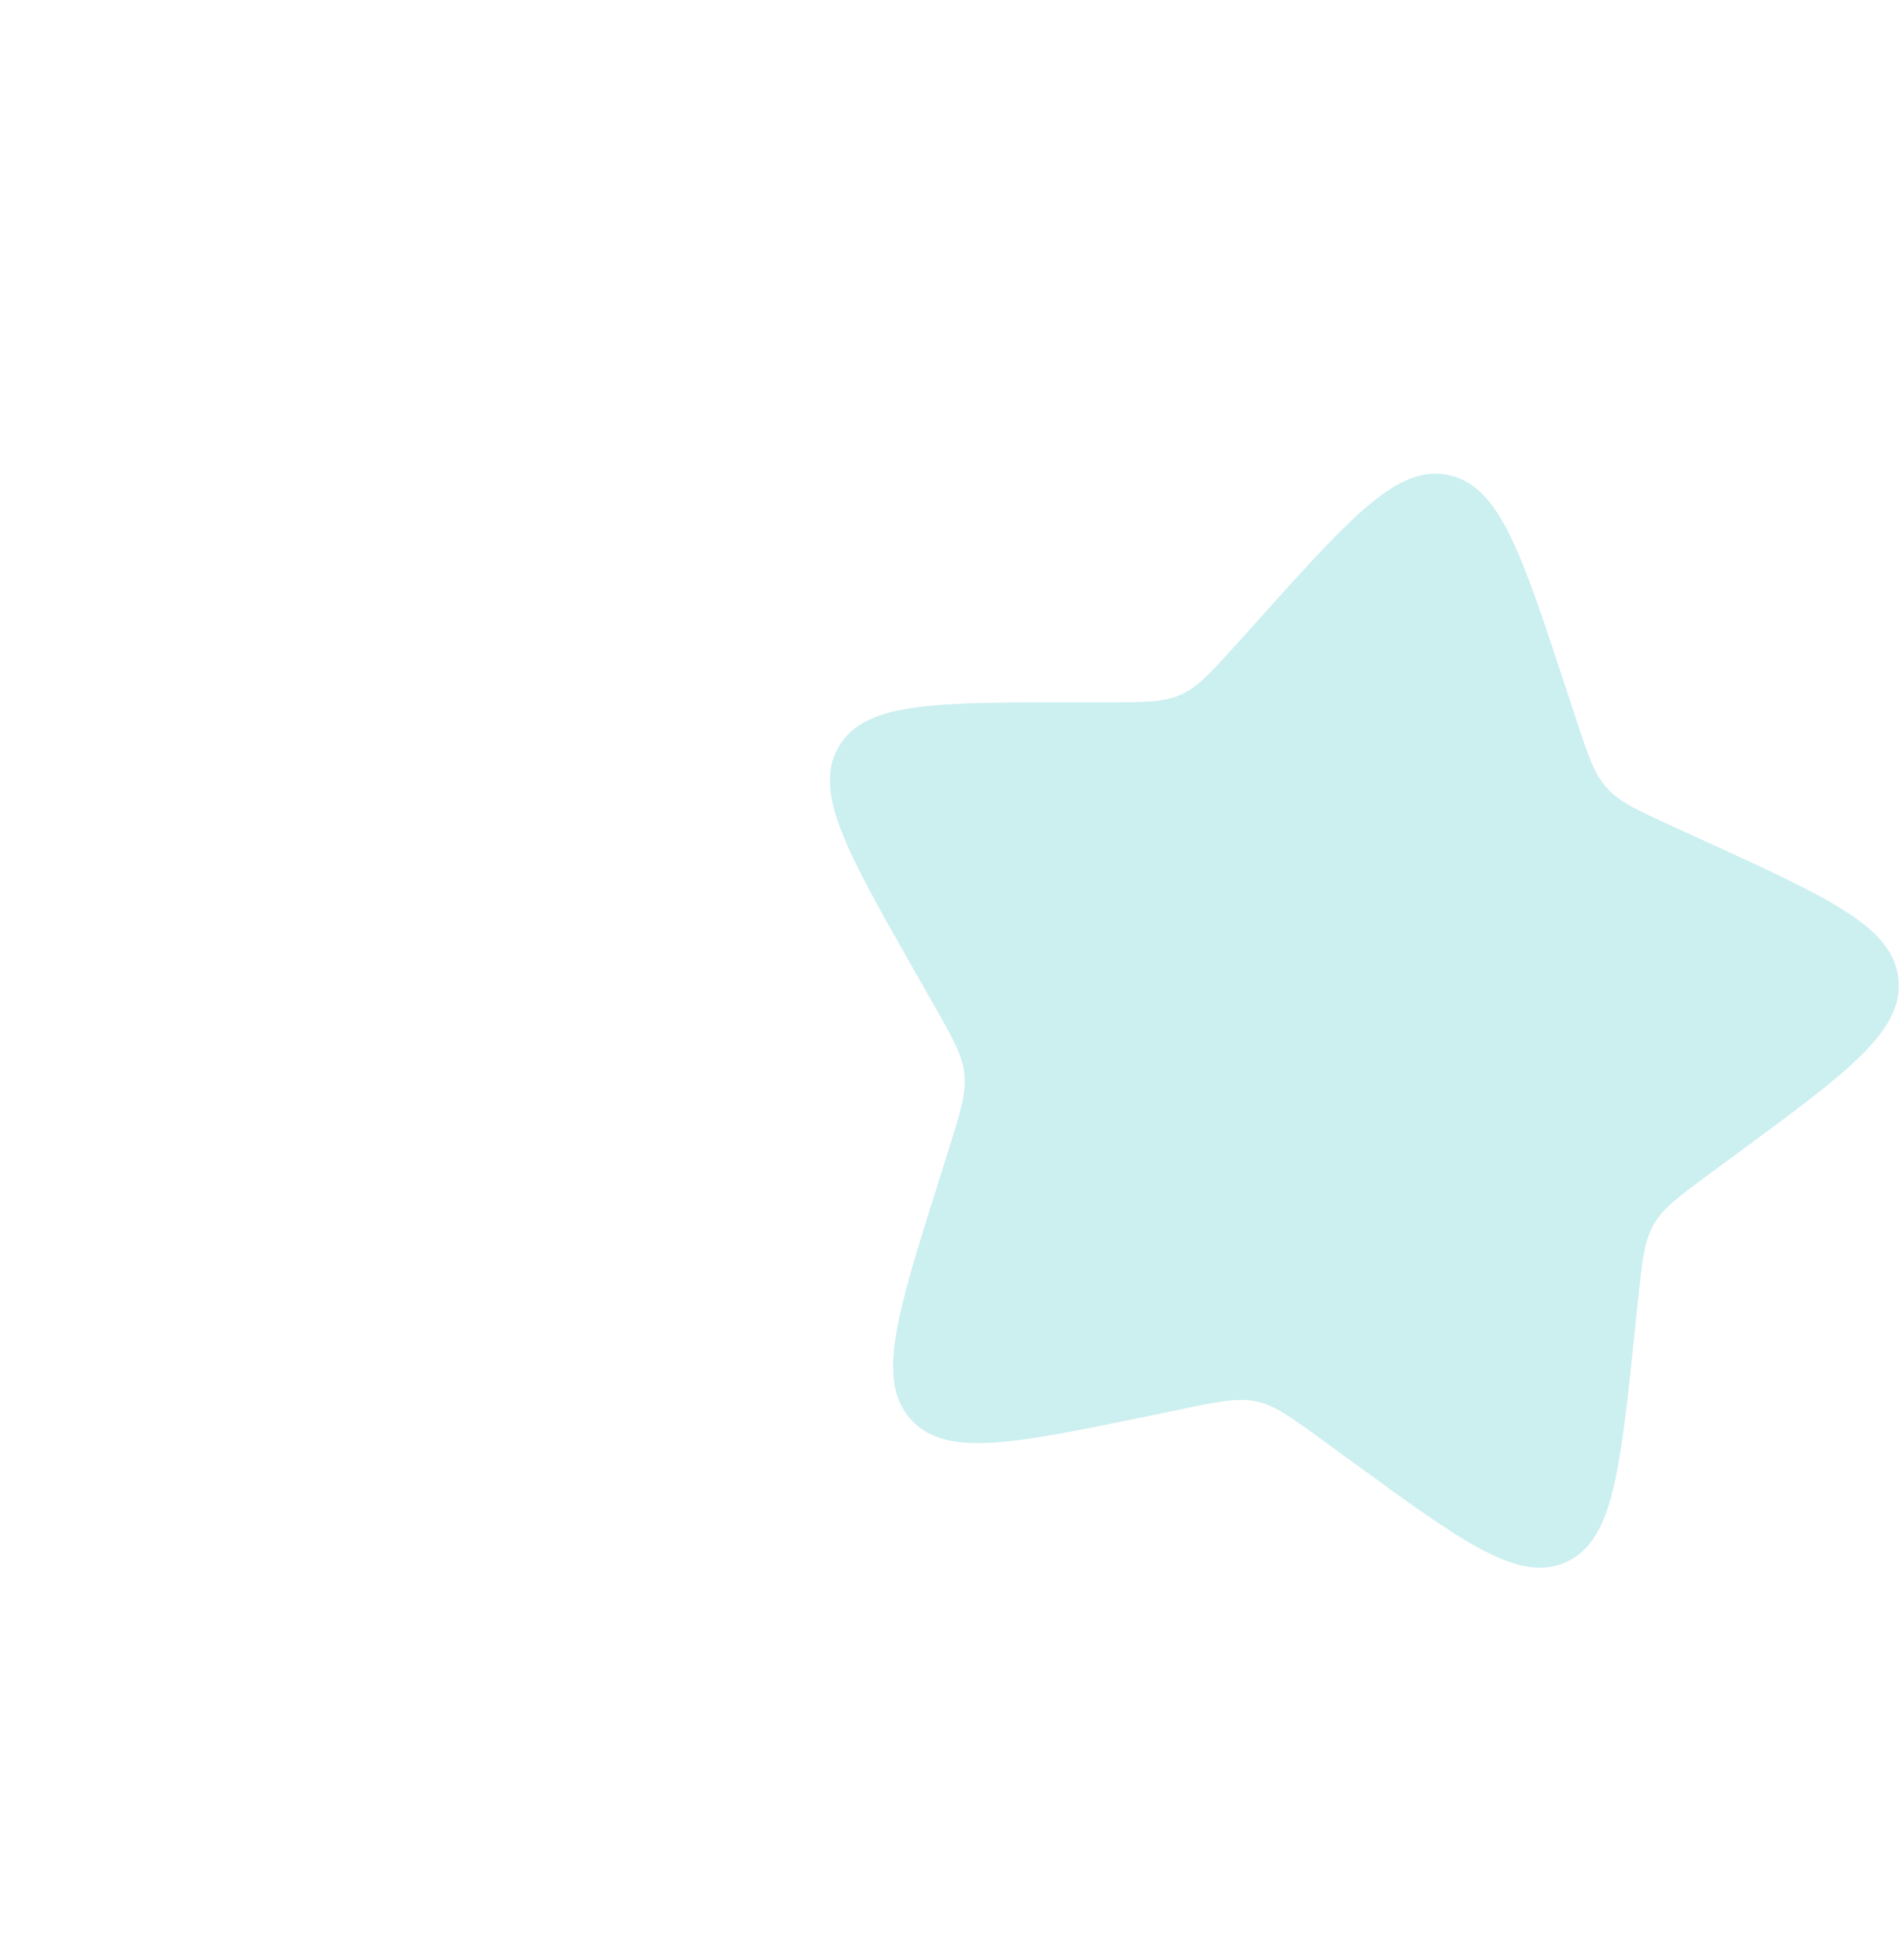 <svg width="644" height="655" viewBox="0 0 644 655" fill="none" xmlns="http://www.w3.org/2000/svg">
    <g opacity="0.2" clip-path="url(#clip0_135_8364)">
    <path d="M426.453 208.718C457.487 174.213 473.005 156.961 490.076 160.69C507.149 164.42 514.469 186.661 529.111 231.144L532.899 242.652C537.06 255.293 539.139 261.613 543.431 266.421C547.722 271.229 553.737 273.979 565.77 279.481L576.722 284.489C619.064 303.851 640.234 313.531 642.115 331.037C643.996 348.544 625.343 362.282 588.037 389.759L578.384 396.867C567.784 404.676 562.483 408.58 559.308 414.148C556.133 419.716 555.439 426.319 554.056 439.523L552.798 451.548C547.931 498.018 545.499 521.254 529.59 528.343C513.681 535.434 494.832 521.683 457.132 494.18L447.38 487.066C436.666 479.251 431.31 475.344 425.057 473.976C418.804 472.61 412.36 473.941 399.474 476.601L387.741 479.023C342.394 488.381 319.719 493.061 308.006 479.937C296.291 466.81 303.296 444.575 317.304 400.103L320.928 388.596C324.908 375.959 326.899 369.639 326.209 363.227C325.52 356.814 322.23 351.032 315.648 339.471L309.656 328.944C286.496 288.259 274.915 267.916 283.585 252.715C292.255 237.513 315.432 237.521 361.788 237.536L373.781 237.54C386.953 237.544 393.54 237.547 399.368 234.949C405.195 232.352 409.604 227.449 418.425 217.645L426.453 208.718Z" fill="#00ADB5"/>
    </g>
    <defs>
    <clipPath id="clip0_135_8364">
    <rect width="570.519" height="587.774" fill="white" transform="translate(211.813 0.405) rotate(21.123)"/>
    </clipPath>
    </defs>
</svg>
    